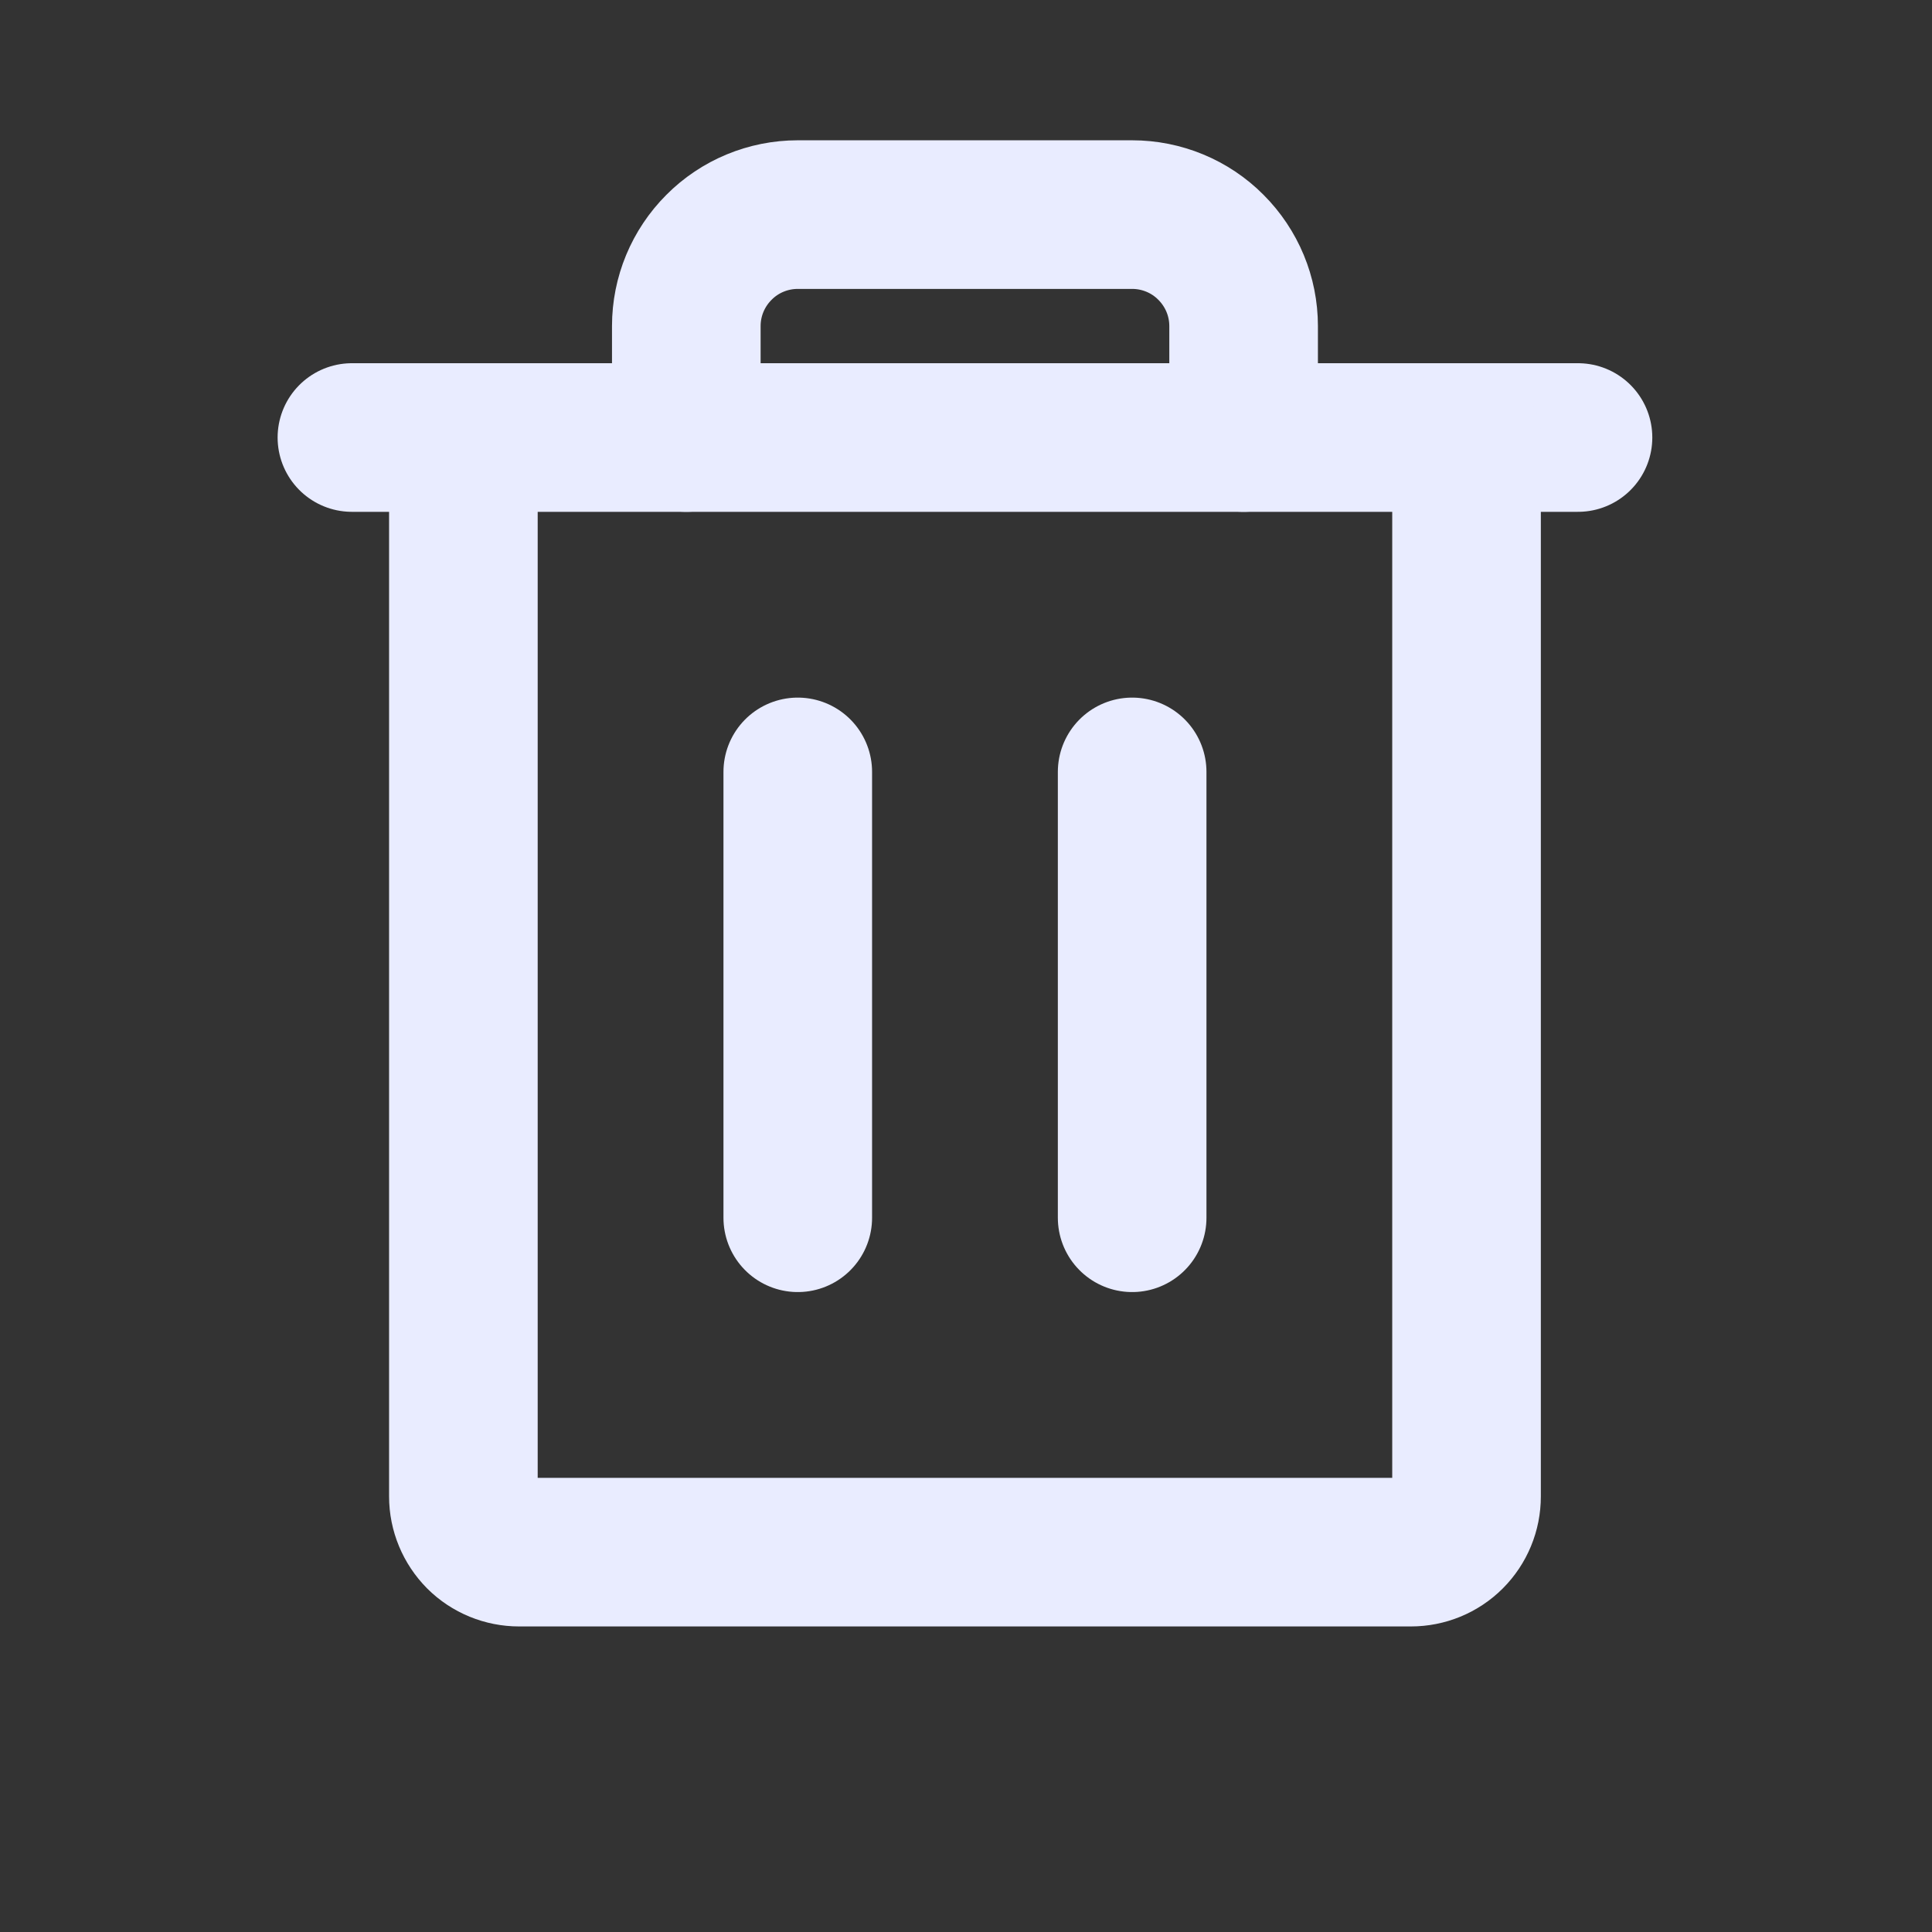 <svg width="13" height="13" viewBox="0 0 13 13" fill="none" xmlns="http://www.w3.org/2000/svg">
<rect x="0" y="0" width="13" height="13" fill="#333333" stroke="none"/>
<path d="M10.618 2.944L2.368 2.944" stroke="#E9ECFF" stroke-linecap="round" stroke-linejoin="round"/>
<path d="M5.368 5.194V8.194" stroke="#E9ECFF" stroke-linecap="round" stroke-linejoin="round"/>
<path d="M7.618 5.194V8.194" stroke="#E9ECFF" stroke-linecap="round" stroke-linejoin="round"/>
<path d="M9.868 2.944V10.069C9.868 10.169 9.829 10.264 9.758 10.335C9.688 10.405 9.593 10.444 9.493 10.444H3.493C3.394 10.444 3.298 10.405 3.228 10.335C3.158 10.264 3.118 10.169 3.118 10.069V2.944" stroke="#E9ECFF" stroke-linecap="round" stroke-linejoin="round"/>
<path d="M8.368 2.944V2.194C8.368 1.995 8.289 1.805 8.148 1.664C8.008 1.523 7.817 1.444 7.618 1.444H5.368C5.169 1.444 4.978 1.523 4.838 1.664C4.697 1.805 4.618 1.995 4.618 2.194V2.944" stroke="#E9ECFF" stroke-linecap="round" stroke-linejoin="round"/>
</svg>
